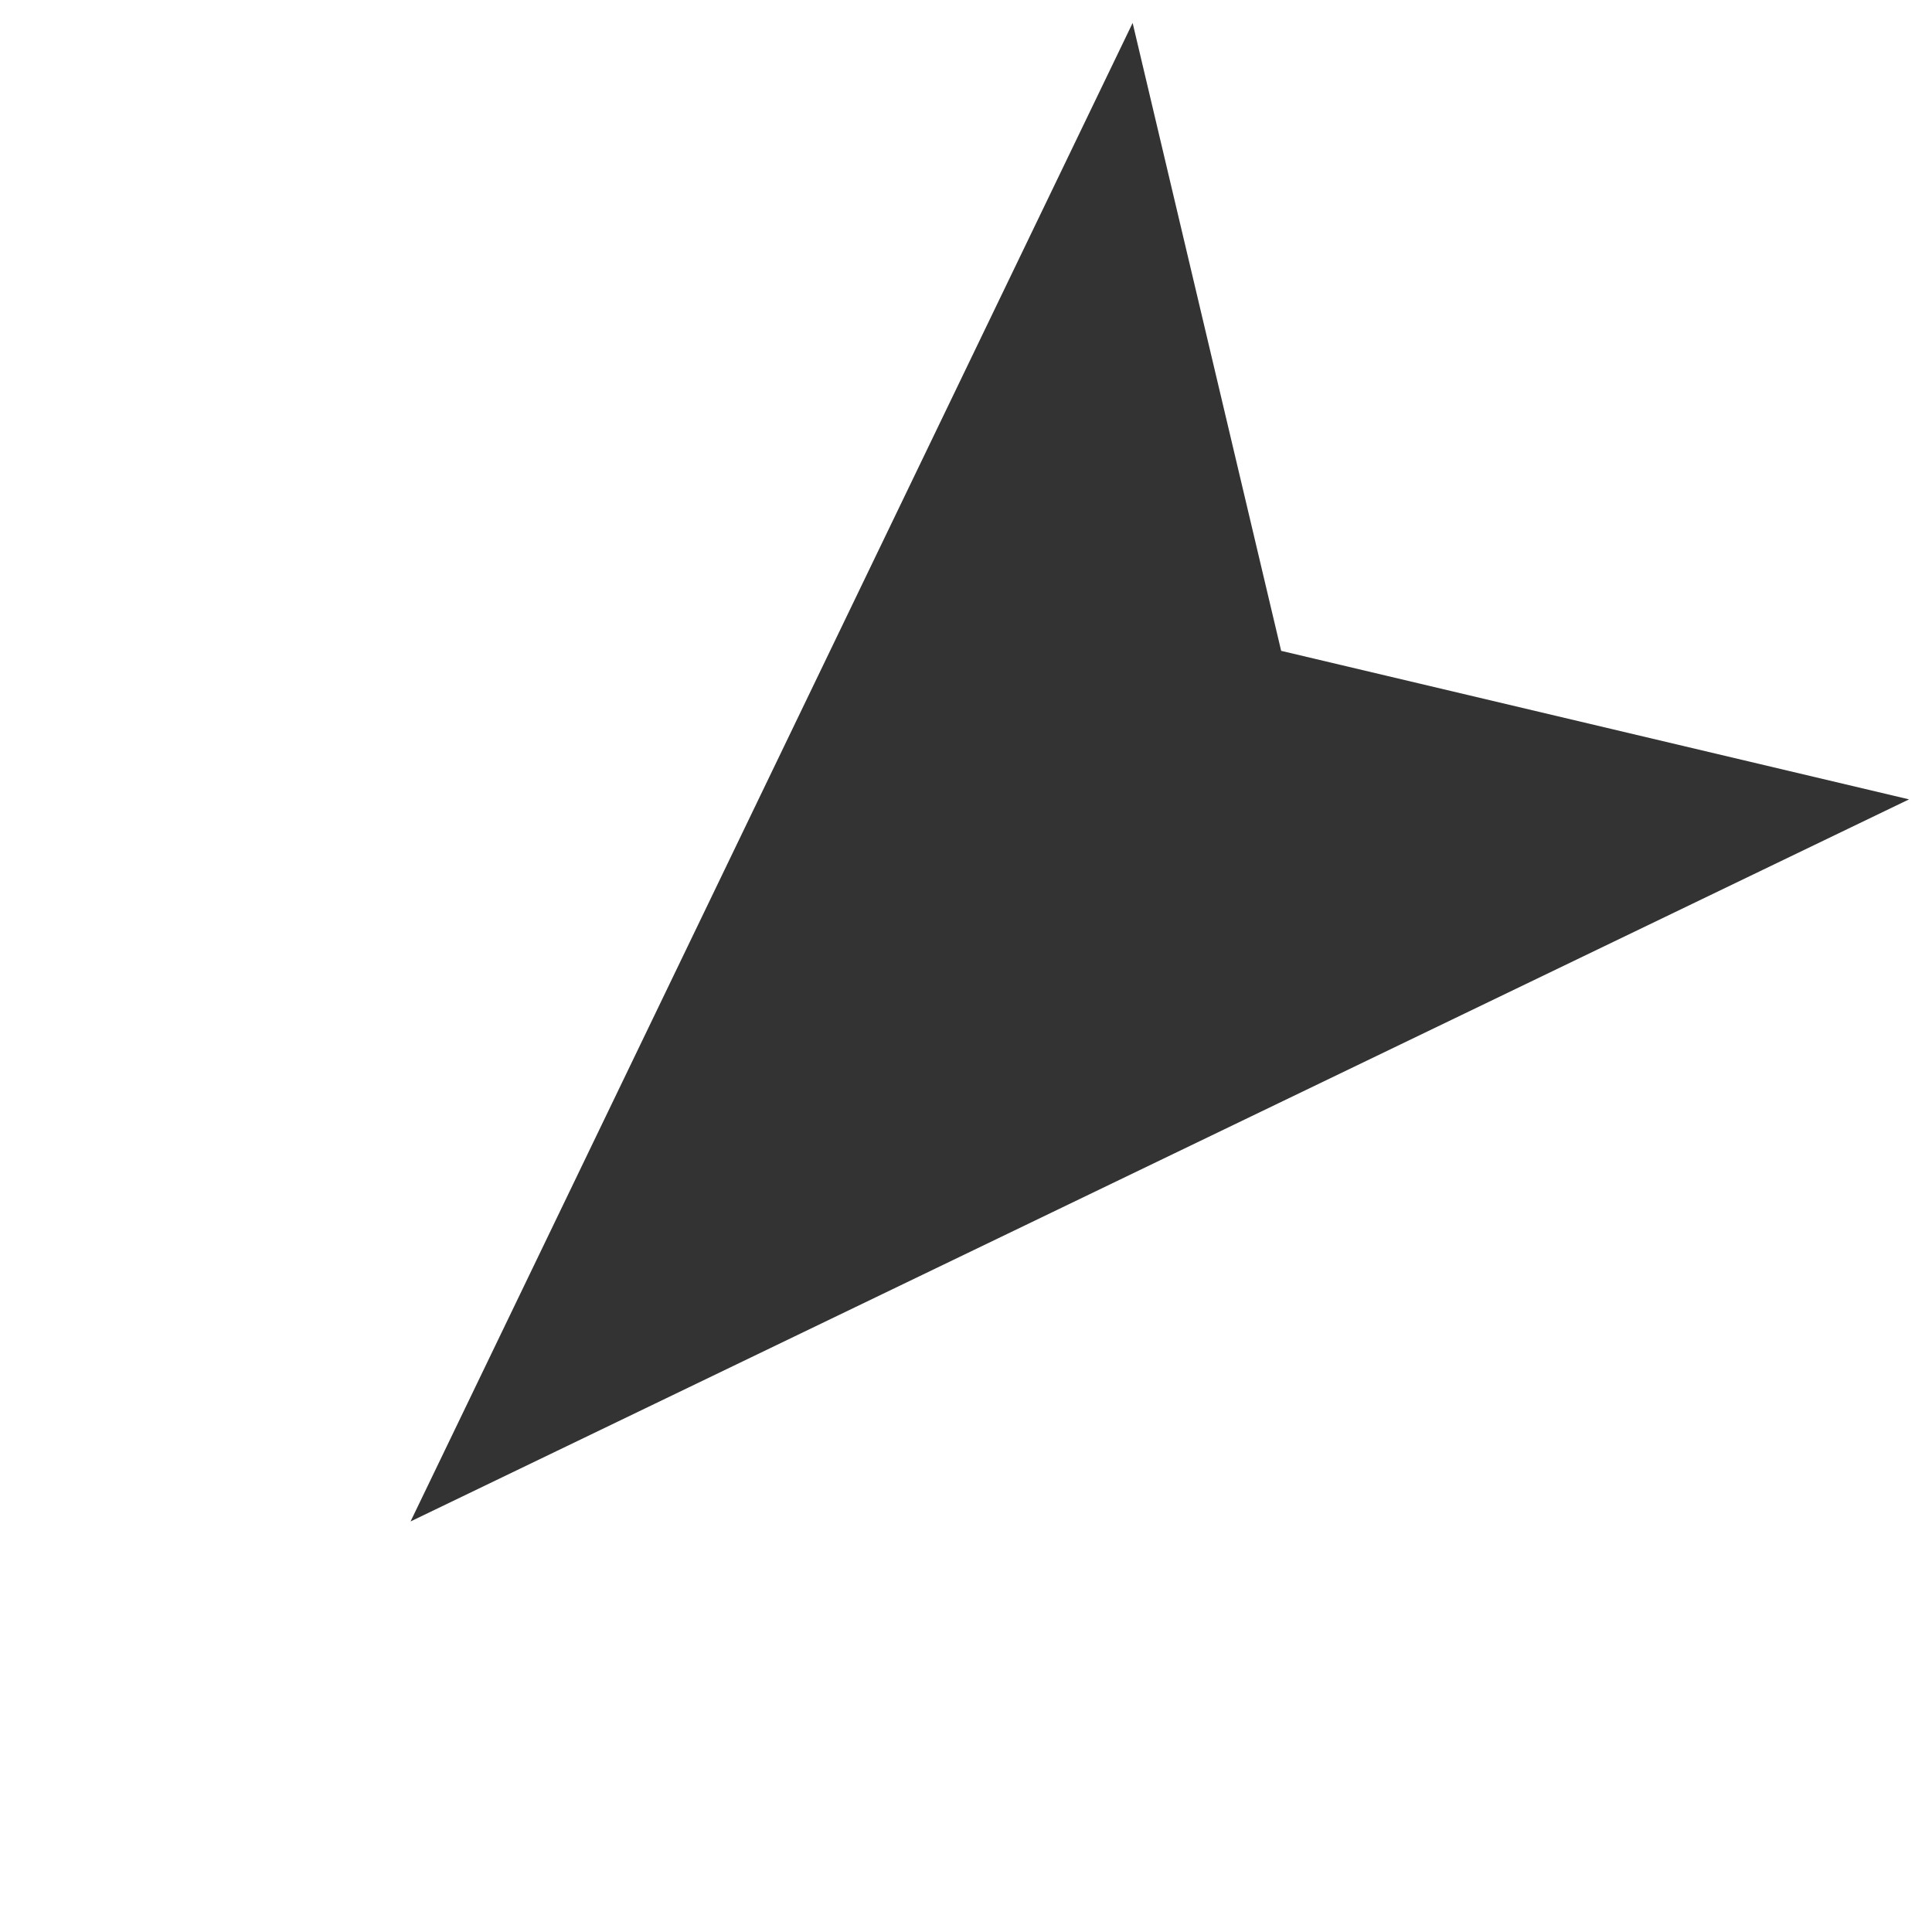 <svg xmlns="http://www.w3.org/2000/svg" viewBox="0 0 16 16"><defs><style>.cls-1{fill:#333;fill-rule:evenodd;}.cls-2{fill:none;}</style></defs><g id="Ebene_2" data-name="Ebene 2"><g id="Icons"><polygon class="cls-1" points="3.4 12.6 15.81 6.62 10.61 5.39 9.38 0.19 3.4 12.6"/></g><g id="_16x16_transparent" data-name="16x16 transparent"><rect class="cls-2" width="16" height="16"/></g></g></svg>